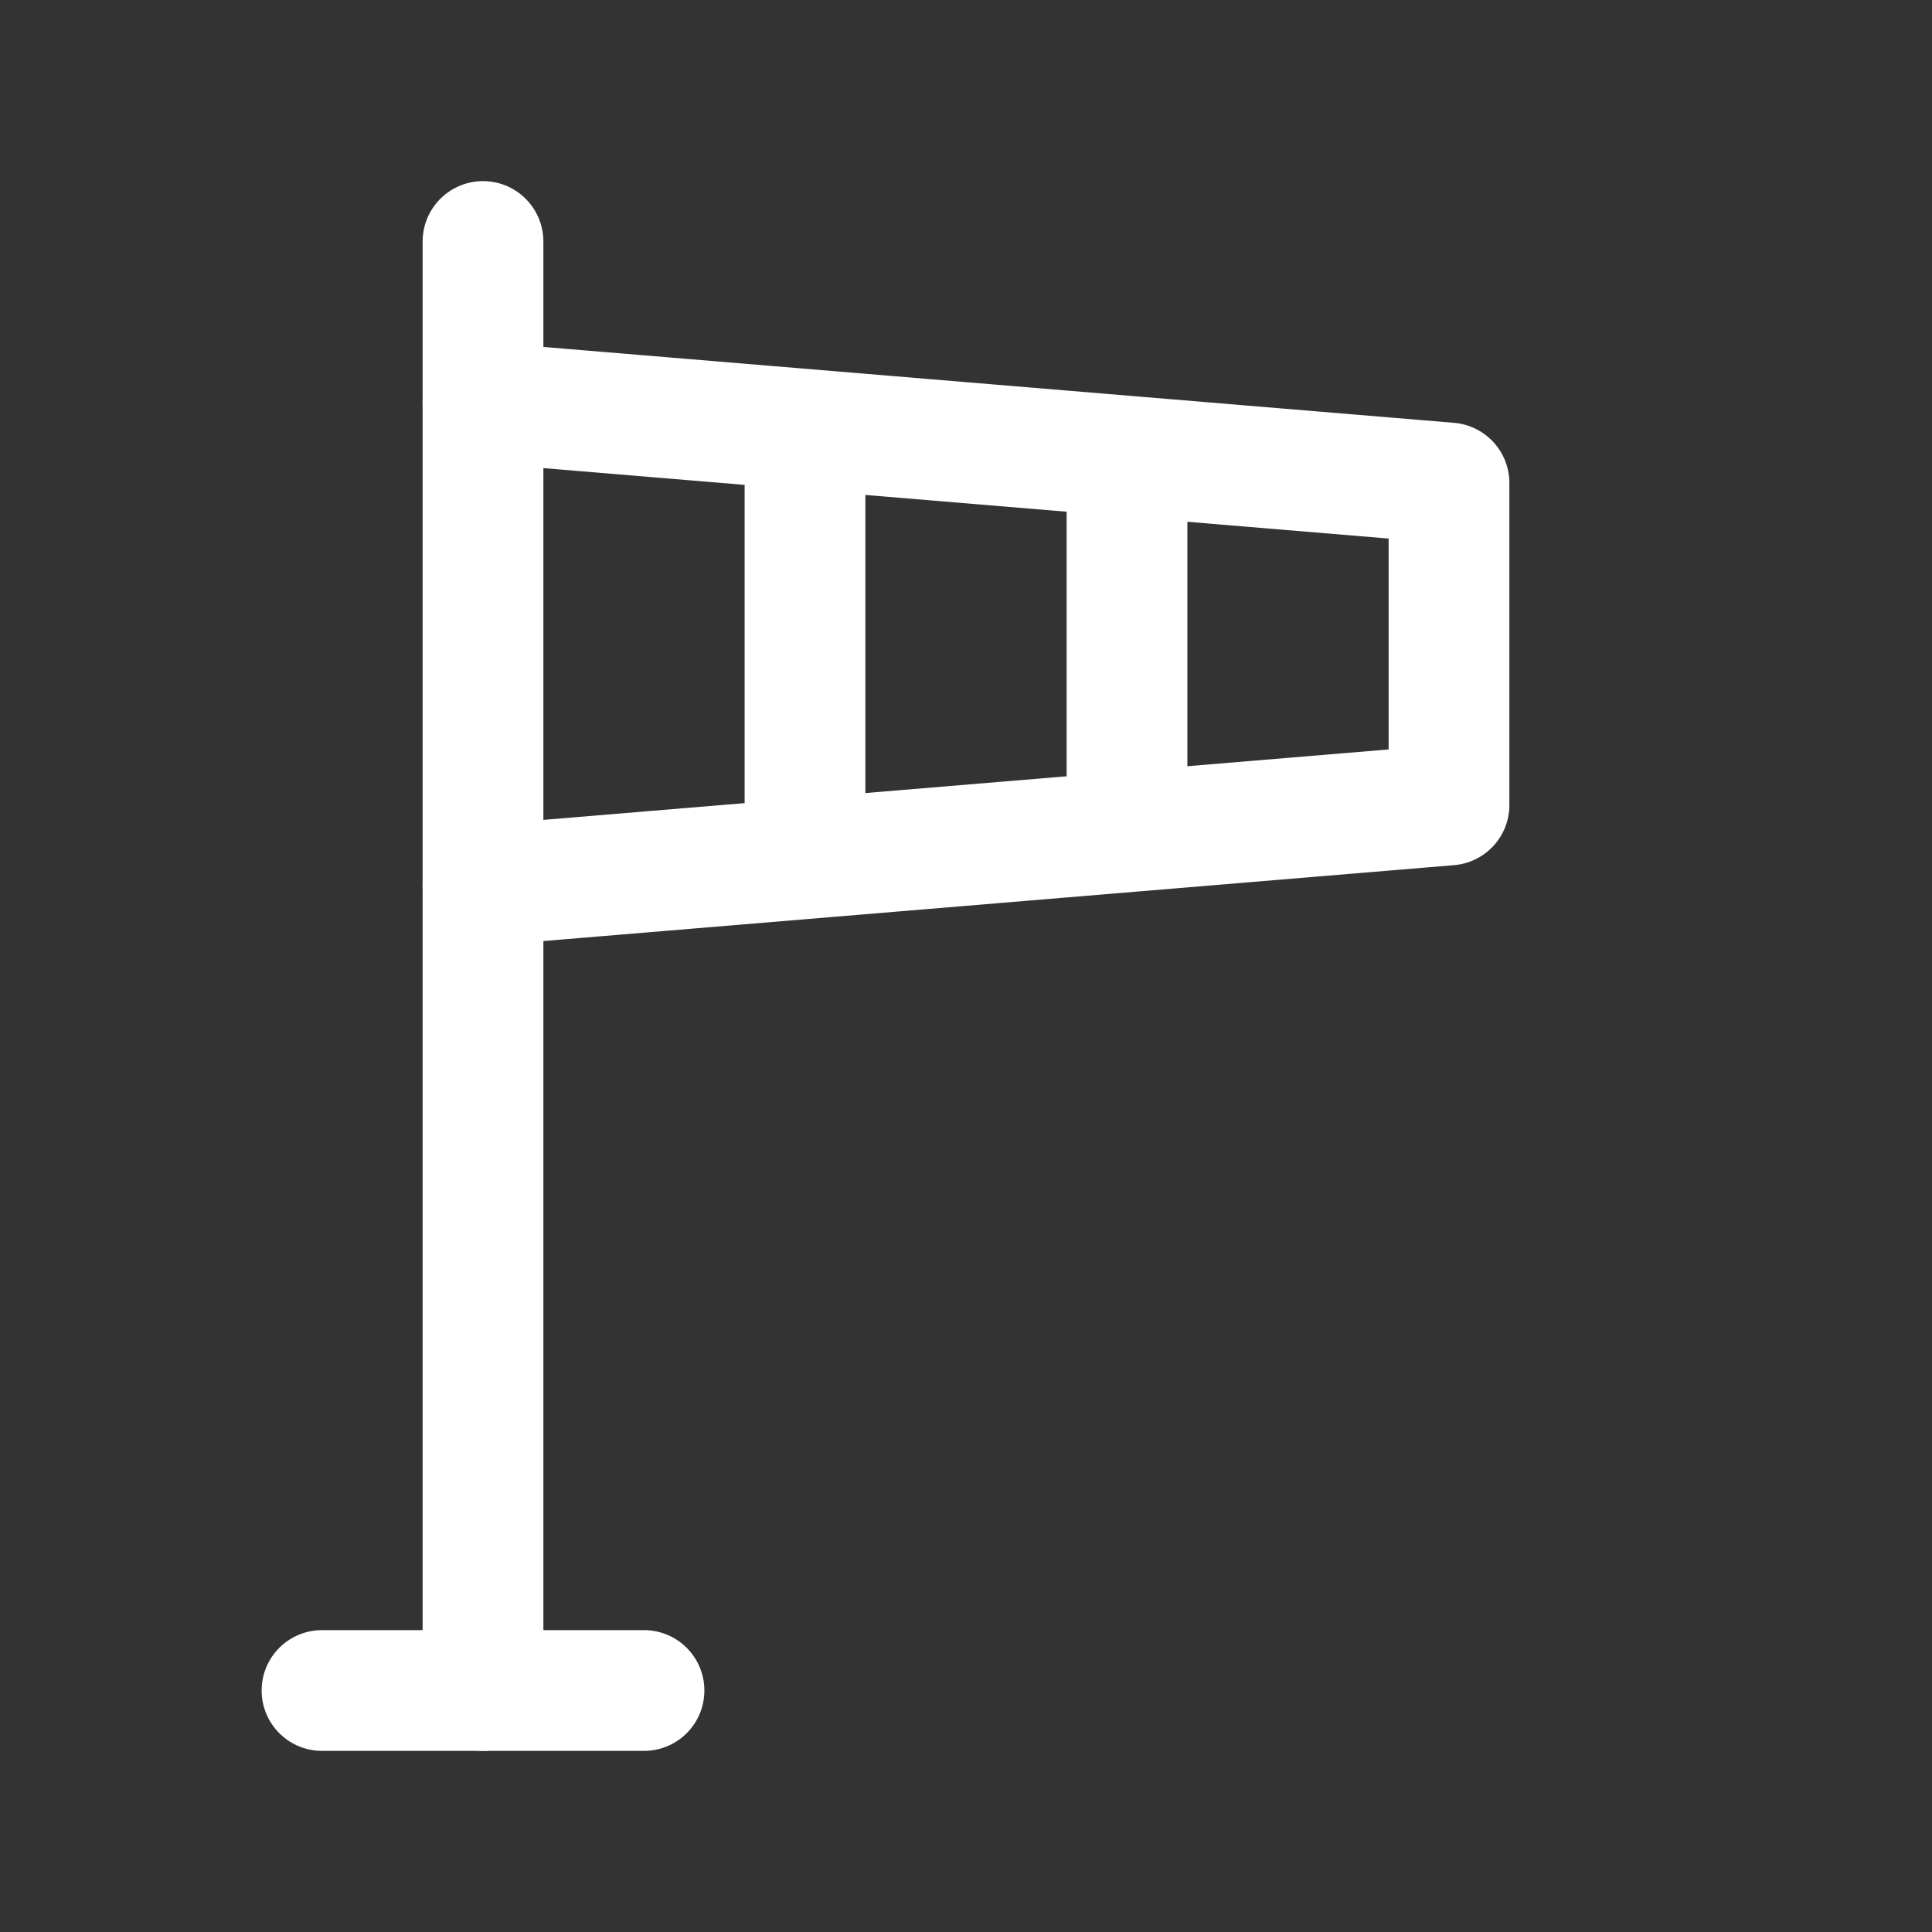 <svg xmlns="http://www.w3.org/2000/svg" class="icon icon-tabler icon-tabler-windsock" width="24" height="24" viewBox="0 0 24 24" stroke-width="1.5" stroke="#ffffff" fill="none" stroke-linecap="round" stroke-linejoin="round"><rect x="0" y="0" width="24" height="24" fill="#333333" stroke="none"/>  <path stroke="none" d="M0 0h24v24H0z" fill="none"/>  <path d="M6 3v18" />  <path d="M6 11l12 -1v-4l-12 -1" />  <path d="M10 5.5v5" />  <path d="M14 6v4" />  <path d="M4 21h4" /></svg>